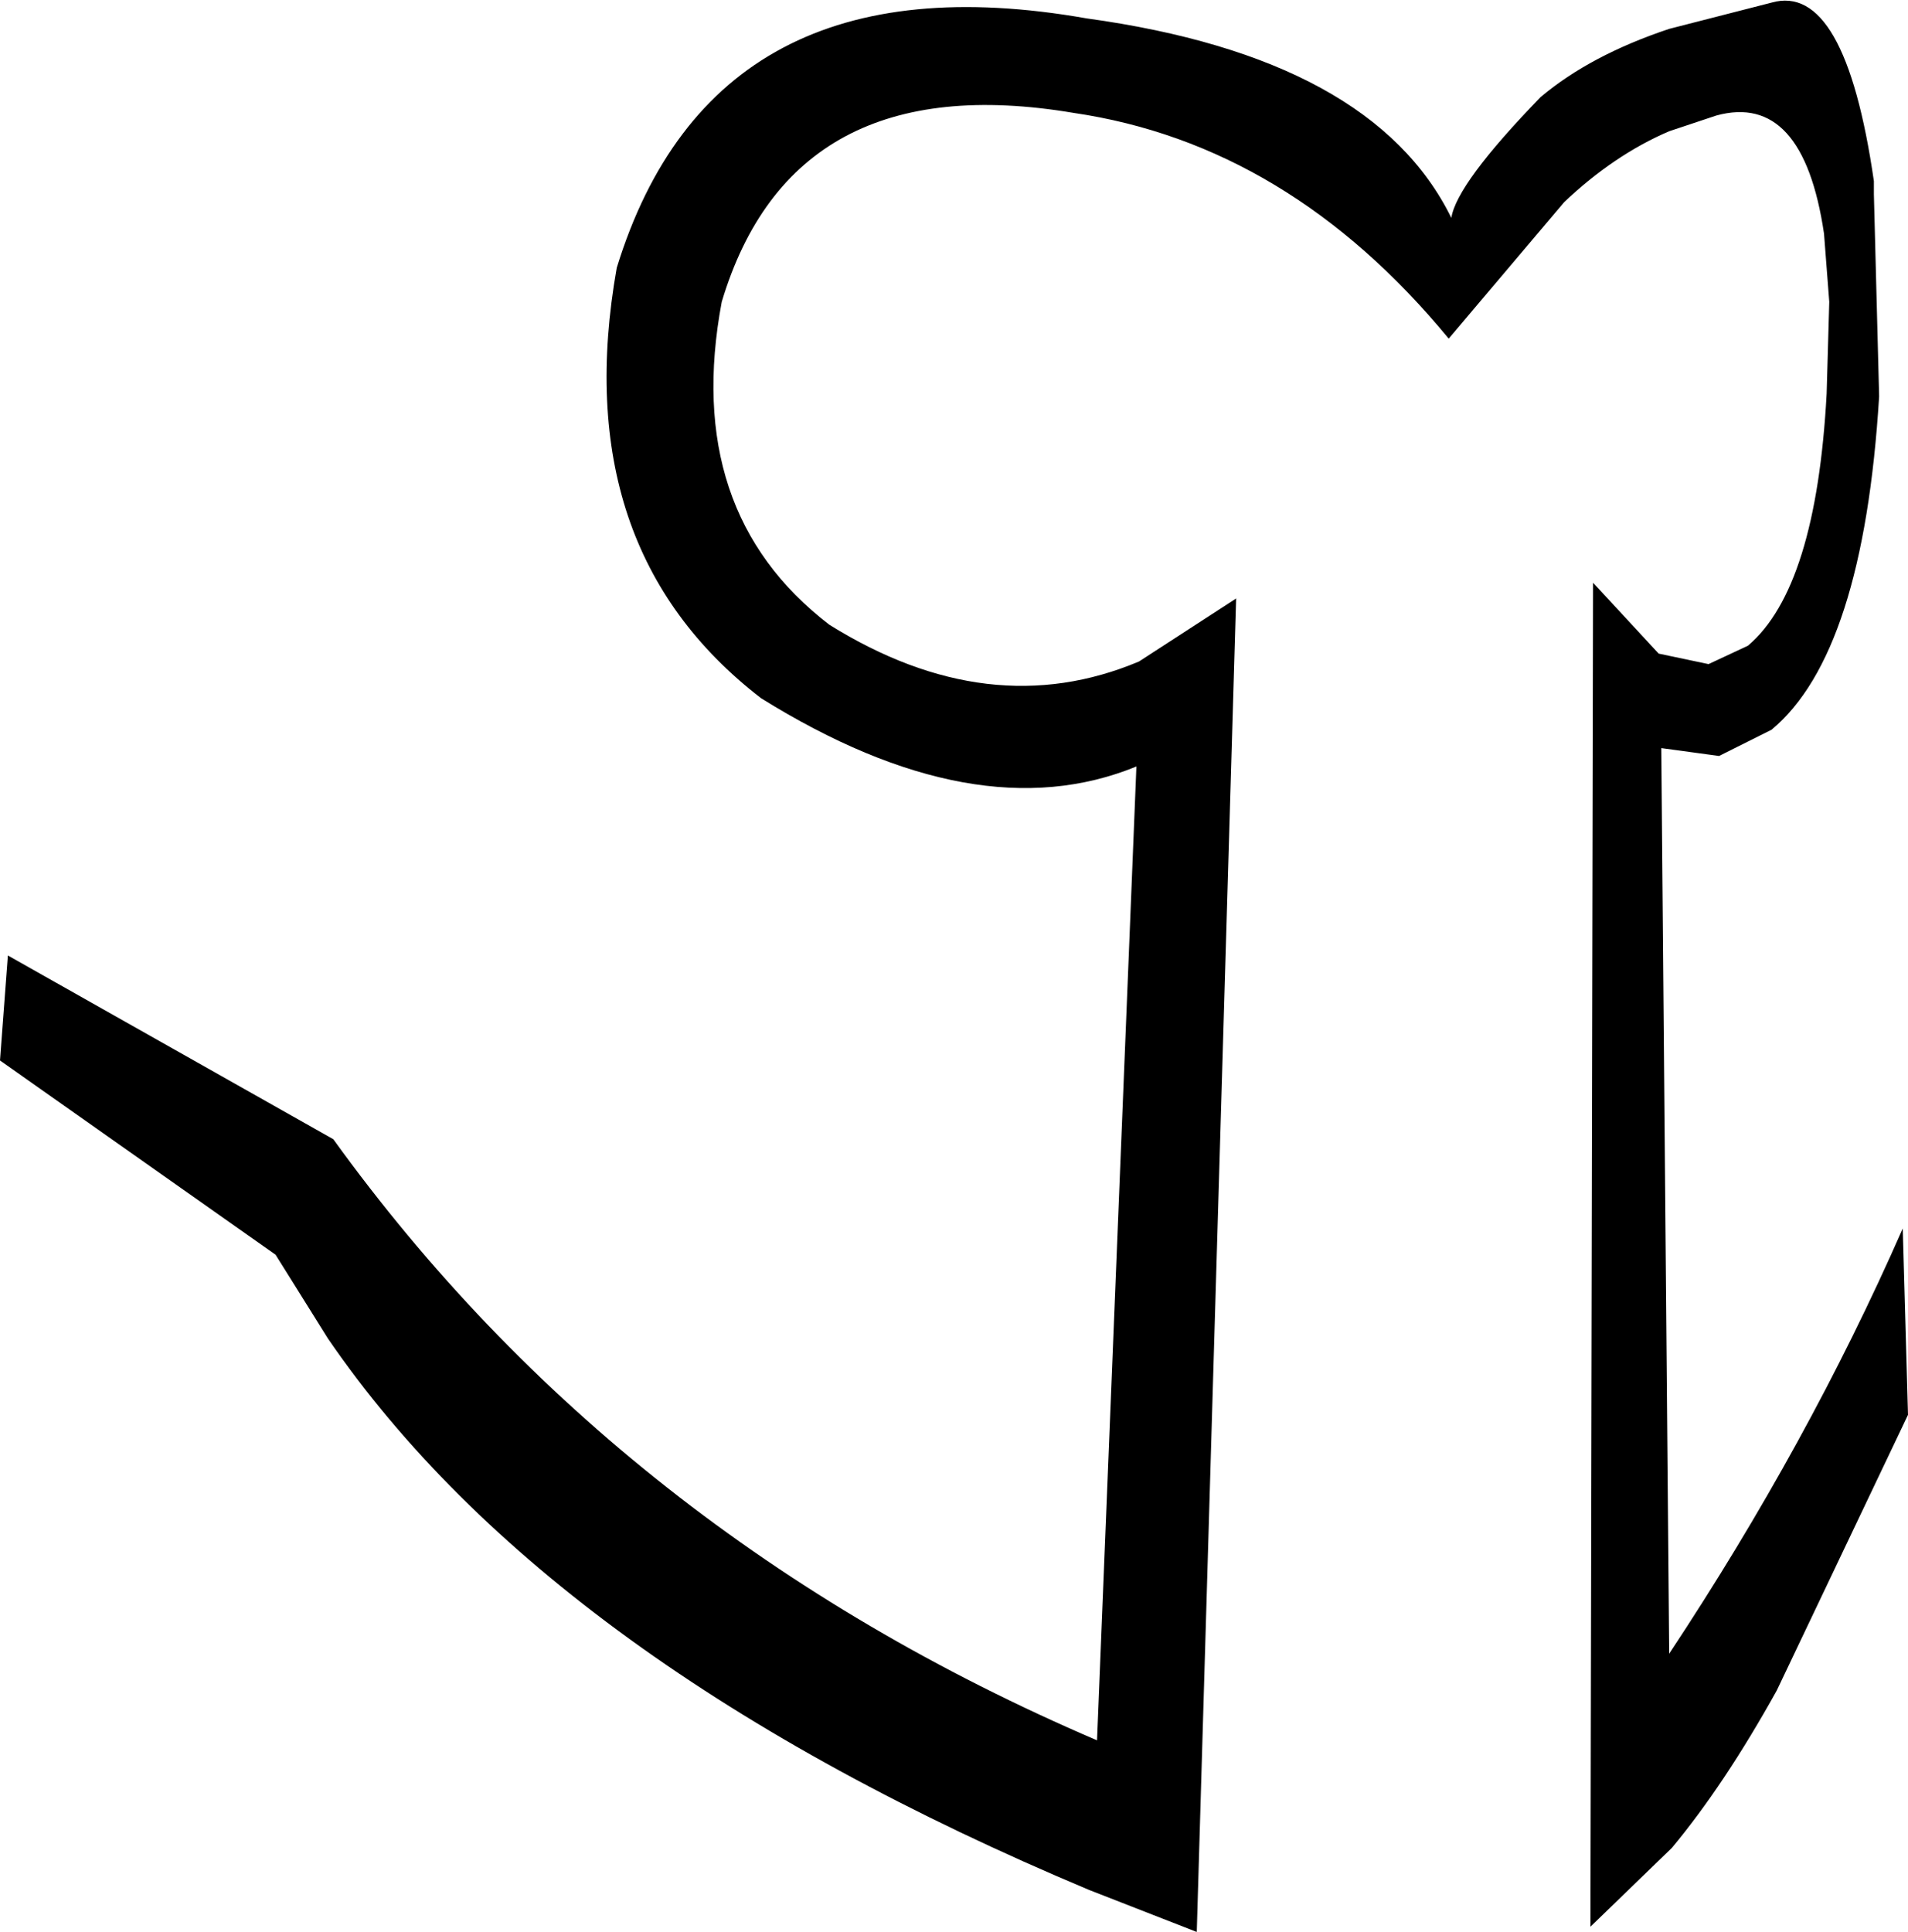 <?xml version="1.0" encoding="UTF-8" standalone="no"?>
<svg xmlns:xlink="http://www.w3.org/1999/xlink" height="36.8px" width="36.35px" xmlns="http://www.w3.org/2000/svg">
  <g transform="matrix(1.0, 0.0, 0.0, 1.0, -189.55, -90.6)">
    <path d="M210.0 92.75 Q204.65 91.85 203.3 96.35 202.55 100.35 205.35 102.5 208.4 104.4 211.25 103.2 L213.1 102.0 212.35 127.4 210.3 126.6 Q200.05 122.3 195.8 116.1 L194.8 114.5 189.55 110.8 189.7 108.8 195.9 112.3 Q201.35 119.85 210.45 123.75 L211.2 105.2 Q208.15 106.45 204.05 103.9 200.35 101.05 201.3 95.7 203.15 89.7 210.25 90.95 215.7 91.7 217.2 94.75 217.3 94.1 218.9 92.45 219.85 91.65 221.35 91.15 L223.3 90.65 Q224.7 90.25 225.25 94.05 L225.25 94.3 225.35 98.15 Q225.05 103.05 223.3 104.5 L222.3 105.0 221.2 104.85 221.35 122.1 Q224.0 118.1 225.8 114.0 L225.9 117.55 223.4 122.8 Q222.4 124.6 221.4 125.8 L219.85 127.3 219.9 101.7 221.15 103.05 222.1 103.25 222.85 102.9 Q224.15 101.8 224.35 98.1 L224.4 96.35 224.3 95.05 Q223.9 92.35 222.25 92.8 L221.35 93.1 Q220.3 93.55 219.35 94.45 L217.15 97.05 Q214.1 93.35 210.0 92.75" fill="#000000" fill-rule="evenodd" stroke="none"/>
  </g>
</svg>
